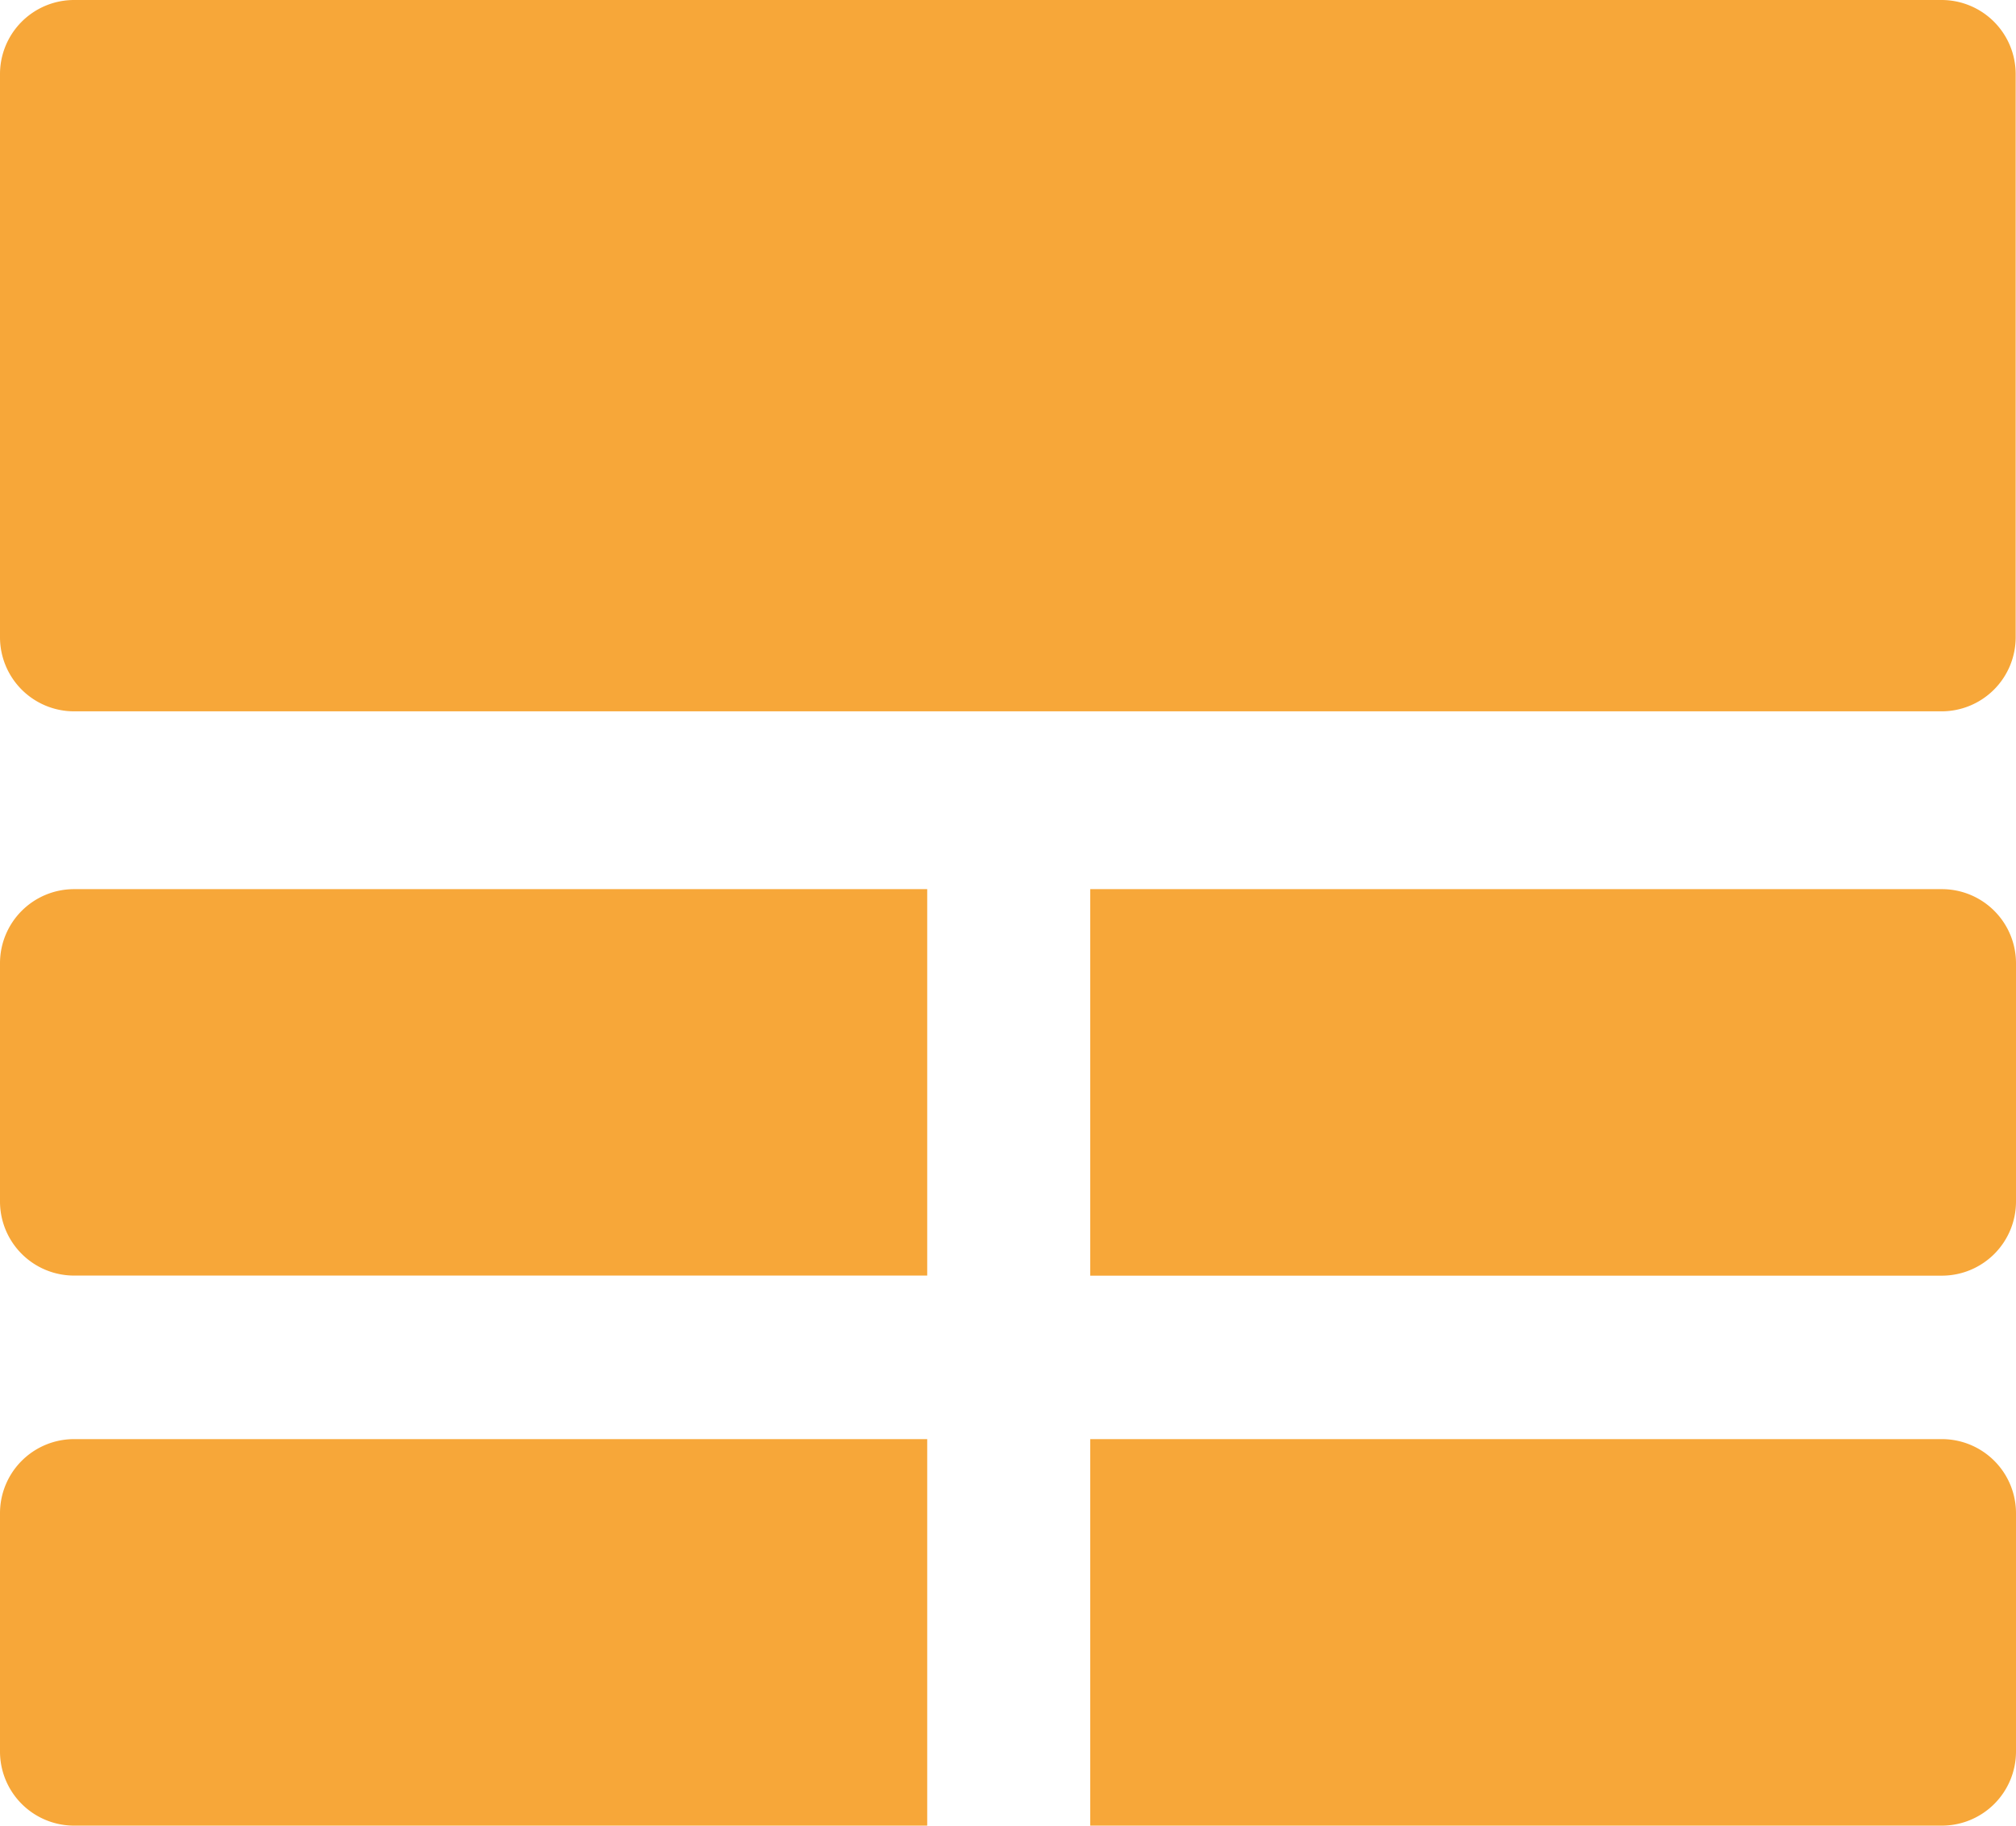 <svg xmlns="http://www.w3.org/2000/svg" width="25.004" height="22.639" viewBox="0 0 25.004 22.639"><defs><style>.a{fill:#f7a739;}</style></defs><g transform="translate(-1521 -54)"><g transform="translate(1521 29.821)"><g transform="translate(0 42.025)"><path class="a" d="M.919,389.655a.919.919,0,0,0-.919.919v2.955a.919.919,0,0,0,.919.919H11.5v-4.793Z" transform="translate(0 -389.655)"/></g><g transform="translate(13.522 42.025)"><path class="a" d="M287.5,389.655H276.937v4.793H287.5a.919.919,0,0,0,.919-.919v-2.955A.919.919,0,0,0,287.5,389.655Z" transform="translate(-276.937 -389.655)"/></g><g transform="translate(13.522 35.205)"><path class="a" d="M287.5,249.99H276.937v4.793H287.5a.919.919,0,0,0,.919-.919V250.91a.919.919,0,0,0-.919-.92Z" transform="translate(-276.937 -249.99)"/></g><g transform="translate(0 35.205)"><path class="a" d="M.919,249.99a.919.919,0,0,0-.919.919v2.954a.919.919,0,0,0,.919.919H11.5V249.99Z" transform="translate(0 -249.99)"/></g><g transform="translate(0 24.179)"><path class="a" d="M24.081,24.179H.919A.919.919,0,0,0,0,25.1v6.986A.919.919,0,0,0,.919,33H24.081A.919.919,0,0,0,25,32.084V25.1a.919.919,0,0,0-.919-.921Z" transform="translate(0 -24.179)"/></g></g></g></svg>